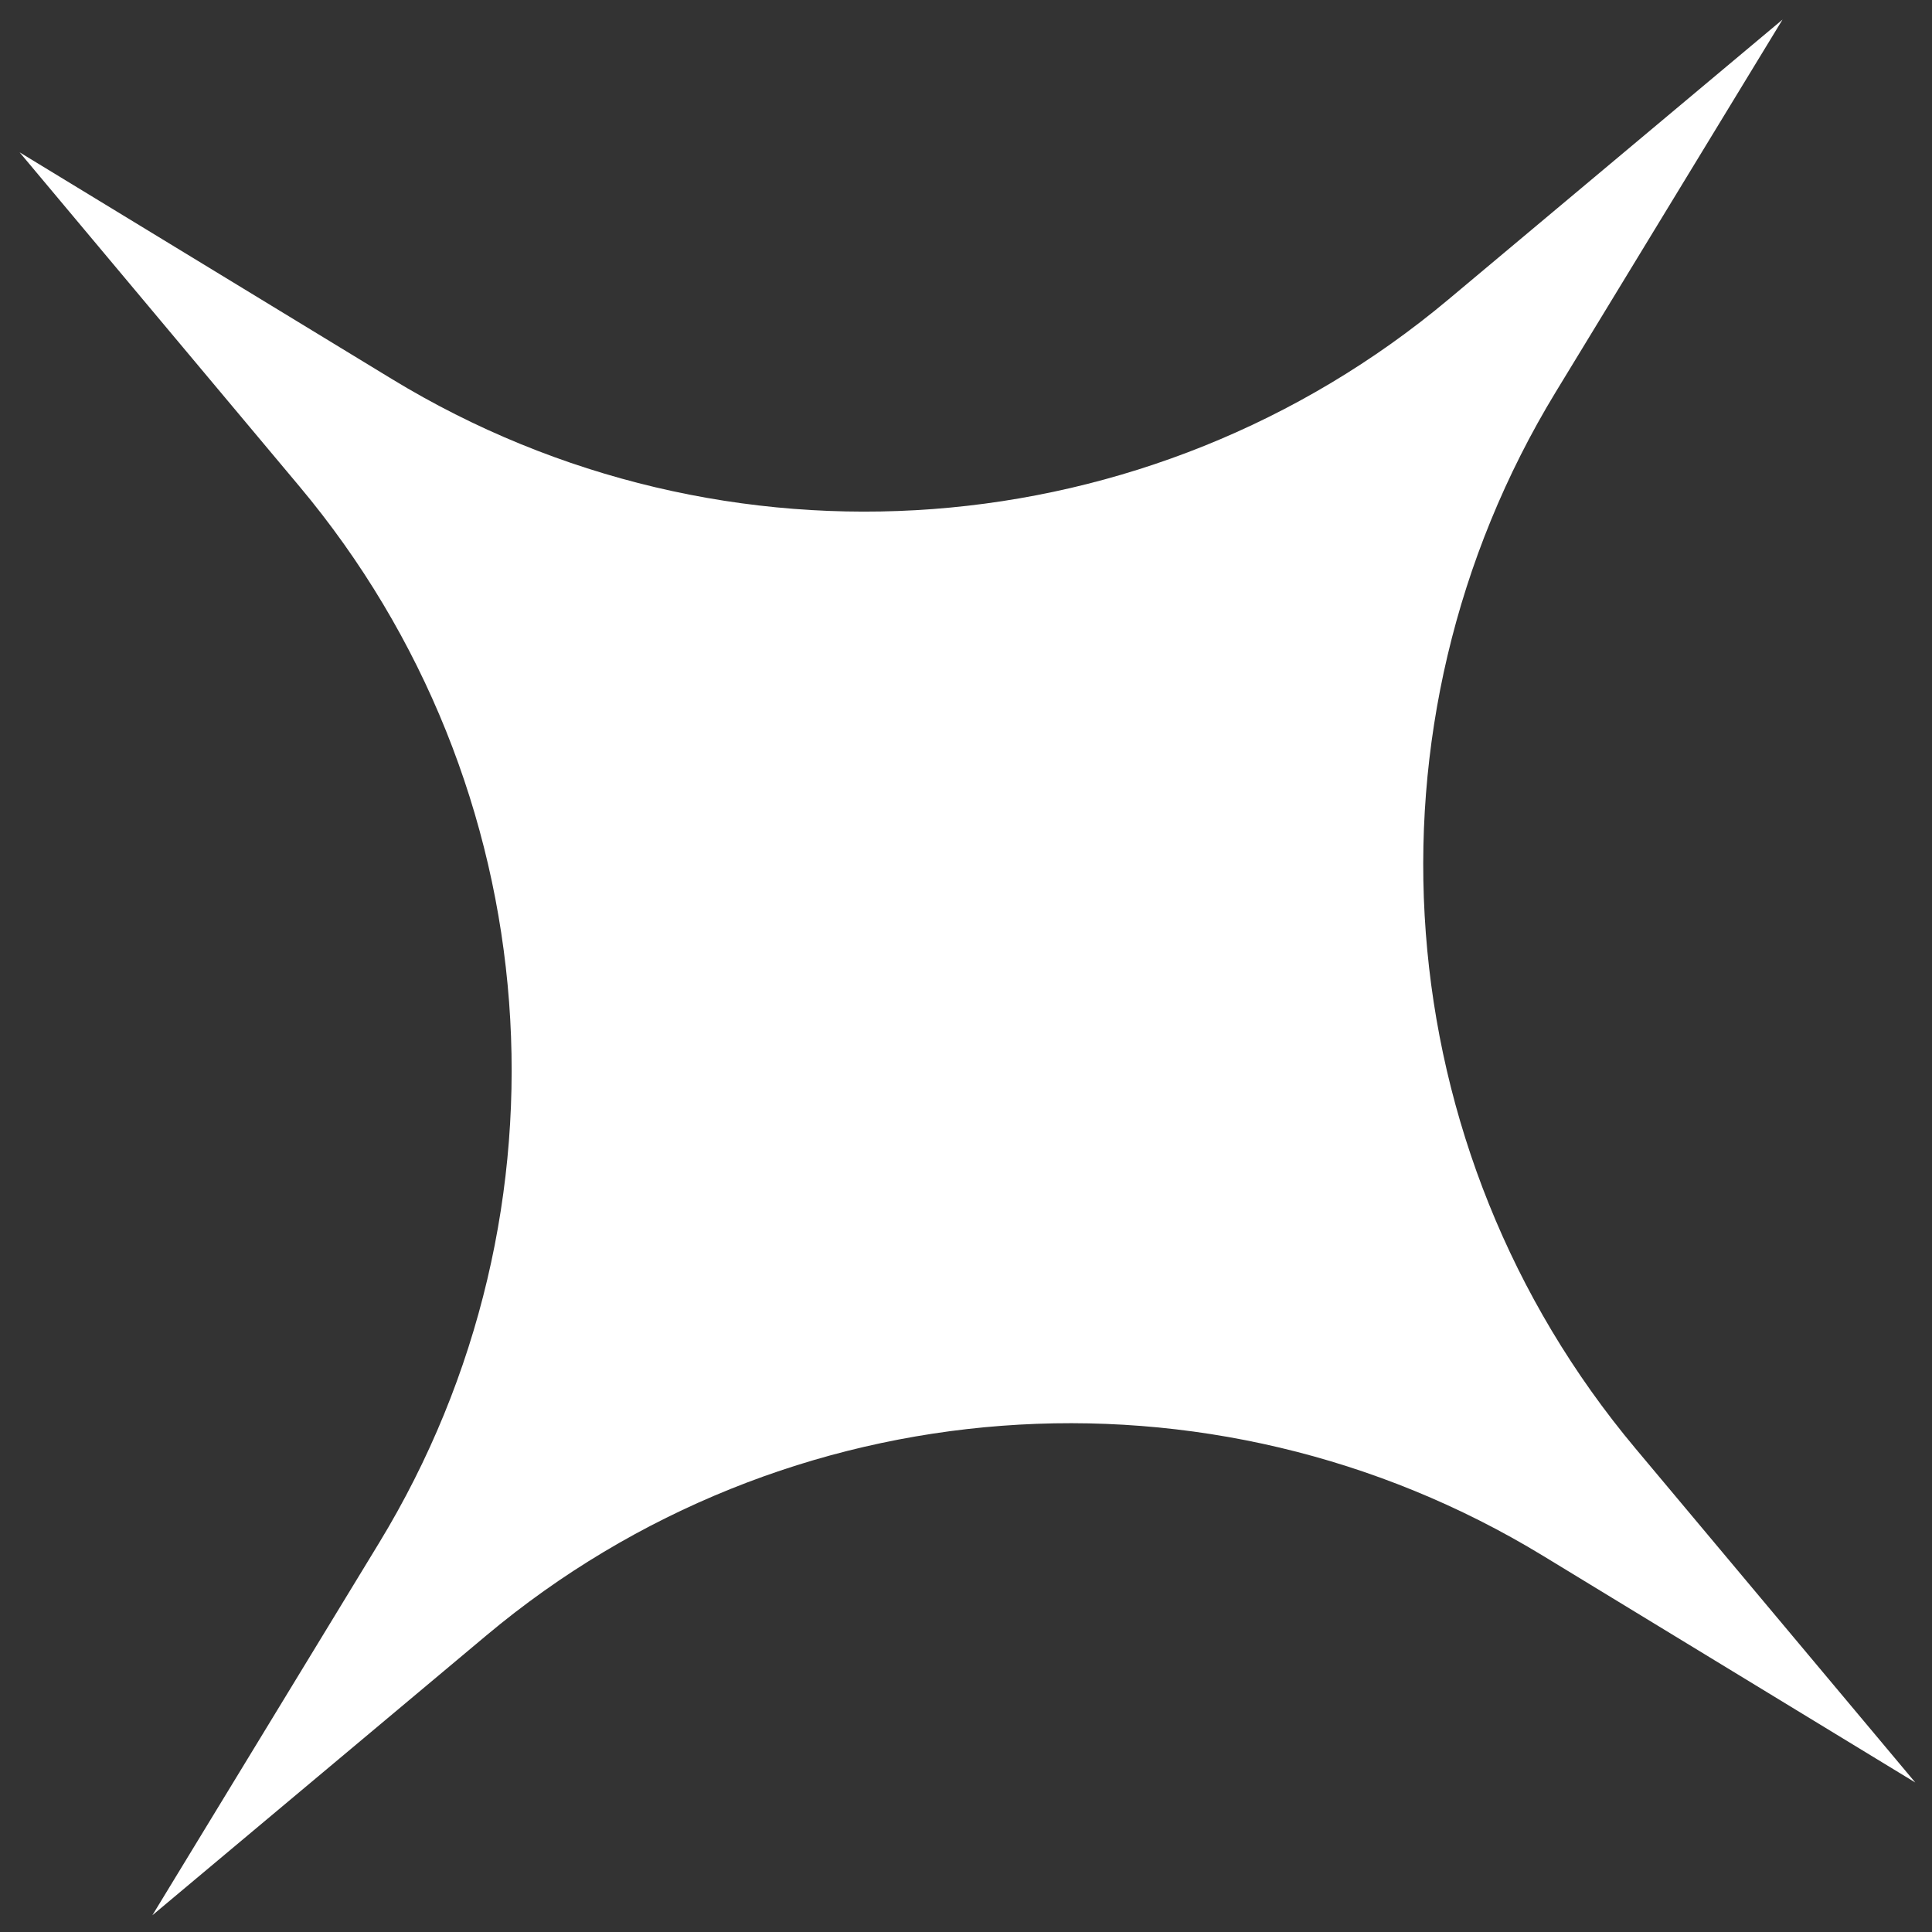 <svg width="85" height="85" viewBox="0 0 85 85" fill="none" xmlns="http://www.w3.org/2000/svg">
<rect x="0" y="0" width="85" height="85" fill="#333333" stroke="none"/>
<path d="M78.424 0.861L68.453 17.235C59.534 31.881 60.942 50.581 71.954 63.726L84.265 78.423L67.89 68.451C53.245 59.533 34.544 60.941 21.399 71.952L6.703 84.264L16.674 67.889C25.593 53.243 24.185 34.543 13.173 21.398L0.862 6.701L17.237 16.673C31.882 25.592 50.583 24.183 63.728 13.172L78.424 0.861Z" fill="white"/>
</svg>
